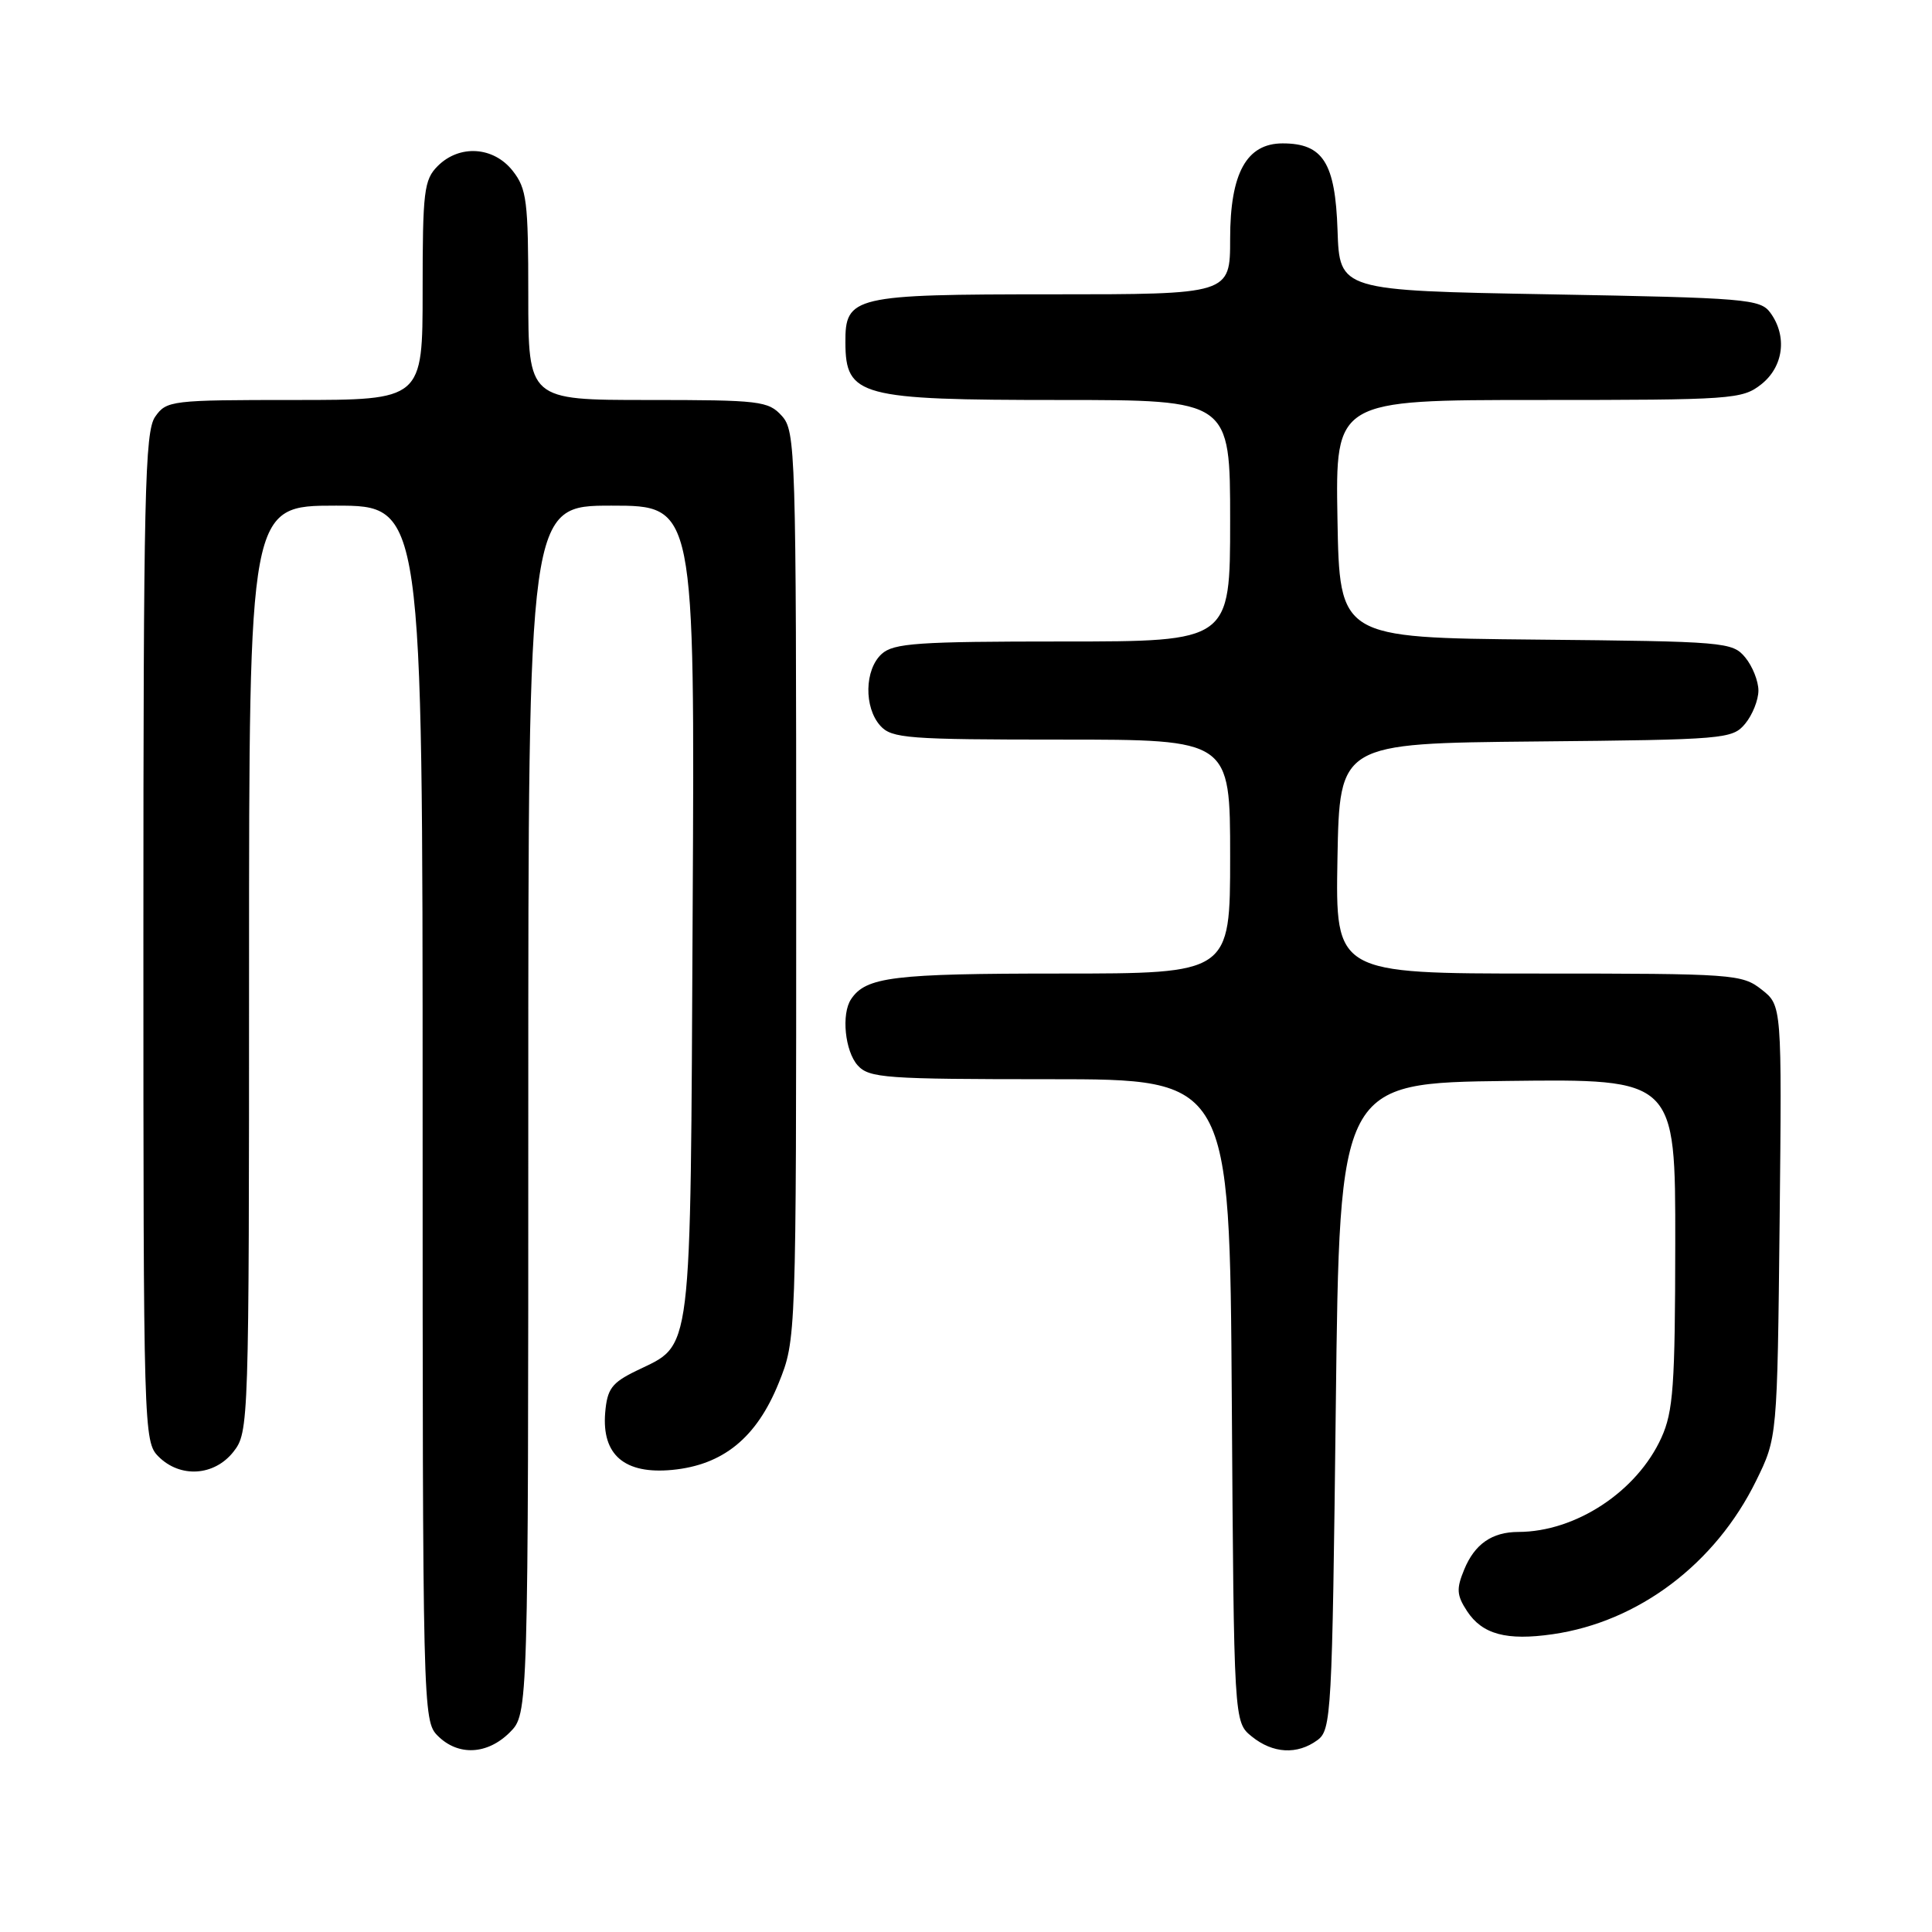 <?xml version="1.0" encoding="UTF-8" standalone="no"?>
<!DOCTYPE svg PUBLIC "-//W3C//DTD SVG 1.1//EN" "http://www.w3.org/Graphics/SVG/1.1/DTD/svg11.dtd" >
<svg xmlns="http://www.w3.org/2000/svg" xmlns:xlink="http://www.w3.org/1999/xlink" version="1.1" viewBox="0 0 256 256">
 <g >
 <path fill="currentColor"
d=" M 67.55 229.55 C 70.00 227.09 70.00 227.09 70.00 147.05 C 70.00 67.00 70.00 67.00 81.03 67.00 C 92.07 67.00 92.07 67.00 91.78 120.80 C 91.47 180.93 91.83 177.96 84.29 181.65 C 81.05 183.23 80.46 184.04 80.19 187.19 C 79.73 192.79 82.76 195.37 89.07 194.77 C 95.82 194.12 100.25 190.51 103.18 183.26 C 105.50 177.50 105.50 177.50 105.50 117.36 C 105.50 59.62 105.42 57.13 103.60 55.11 C 101.81 53.13 100.69 53.00 85.85 53.00 C 70.00 53.00 70.00 53.00 70.00 39.13 C 70.00 26.62 69.80 25.01 67.93 22.63 C 65.39 19.41 60.88 19.12 58.00 22.00 C 56.18 23.82 56.00 25.33 56.00 38.50 C 56.00 53.00 56.00 53.00 39.06 53.00 C 22.68 53.00 22.06 53.07 20.56 55.22 C 19.19 57.18 19.00 65.40 19.00 124.22 C 19.00 189.67 19.04 191.04 21.00 193.00 C 23.88 195.88 28.39 195.59 30.93 192.37 C 32.97 189.76 33.00 188.93 33.00 128.37 C 33.00 67.00 33.00 67.00 44.50 67.00 C 56.00 67.00 56.00 67.00 56.00 147.50 C 56.00 226.67 56.03 228.03 58.00 230.00 C 60.70 232.70 64.57 232.52 67.55 229.55 Z  M 174.56 230.58 C 176.41 229.23 176.52 227.27 177.00 186.33 C 177.50 143.50 177.50 143.50 199.75 143.23 C 222.00 142.96 222.00 142.96 221.98 164.73 C 221.96 183.62 221.72 187.03 220.14 190.51 C 216.90 197.64 208.79 202.98 201.18 202.99 C 197.70 203.00 195.41 204.59 194.02 207.96 C 192.96 210.52 193.01 211.37 194.39 213.48 C 196.41 216.56 199.63 217.43 205.76 216.54 C 217.11 214.90 227.29 207.22 232.69 196.22 C 235.50 190.50 235.50 190.50 235.81 161.87 C 236.11 133.23 236.11 133.23 233.42 131.12 C 230.83 129.08 229.71 129.00 203.84 129.00 C 176.95 129.00 176.95 129.00 177.22 113.75 C 177.50 98.50 177.50 98.50 203.50 98.25 C 228.59 98.01 229.56 97.93 231.25 95.89 C 232.21 94.73 233.00 92.75 233.00 91.50 C 233.00 90.25 232.21 88.27 231.25 87.11 C 229.56 85.07 228.59 84.99 203.50 84.75 C 177.50 84.50 177.50 84.50 177.22 68.75 C 176.95 53.00 176.95 53.00 203.84 53.00 C 229.53 53.00 230.85 52.91 233.37 50.93 C 236.33 48.59 236.85 44.55 234.58 41.44 C 233.25 39.62 231.41 39.47 205.33 39.00 C 177.50 38.50 177.50 38.50 177.23 30.50 C 176.93 21.57 175.31 19.00 169.96 19.00 C 165.17 19.00 163.00 22.95 163.00 31.63 C 163.00 39.00 163.00 39.00 139.33 39.00 C 113.05 39.00 111.98 39.25 112.02 45.40 C 112.05 52.51 113.89 53.00 140.43 53.00 C 163.00 53.00 163.00 53.00 163.00 69.00 C 163.00 85.00 163.00 85.00 140.83 85.00 C 121.60 85.00 118.41 85.22 116.83 86.65 C 114.55 88.72 114.46 93.74 116.65 96.17 C 118.16 97.84 120.28 98.00 140.65 98.00 C 163.00 98.00 163.00 98.00 163.00 113.50 C 163.00 129.00 163.00 129.00 140.43 129.00 C 118.34 129.00 114.74 129.44 112.77 132.40 C 111.46 134.36 111.96 139.29 113.65 141.17 C 115.17 142.85 117.32 143.00 139.12 143.00 C 162.94 143.00 162.94 143.00 163.22 185.59 C 163.50 228.18 163.50 228.18 165.86 230.09 C 168.66 232.36 171.88 232.54 174.56 230.58 Z "/>
</g>
</svg>